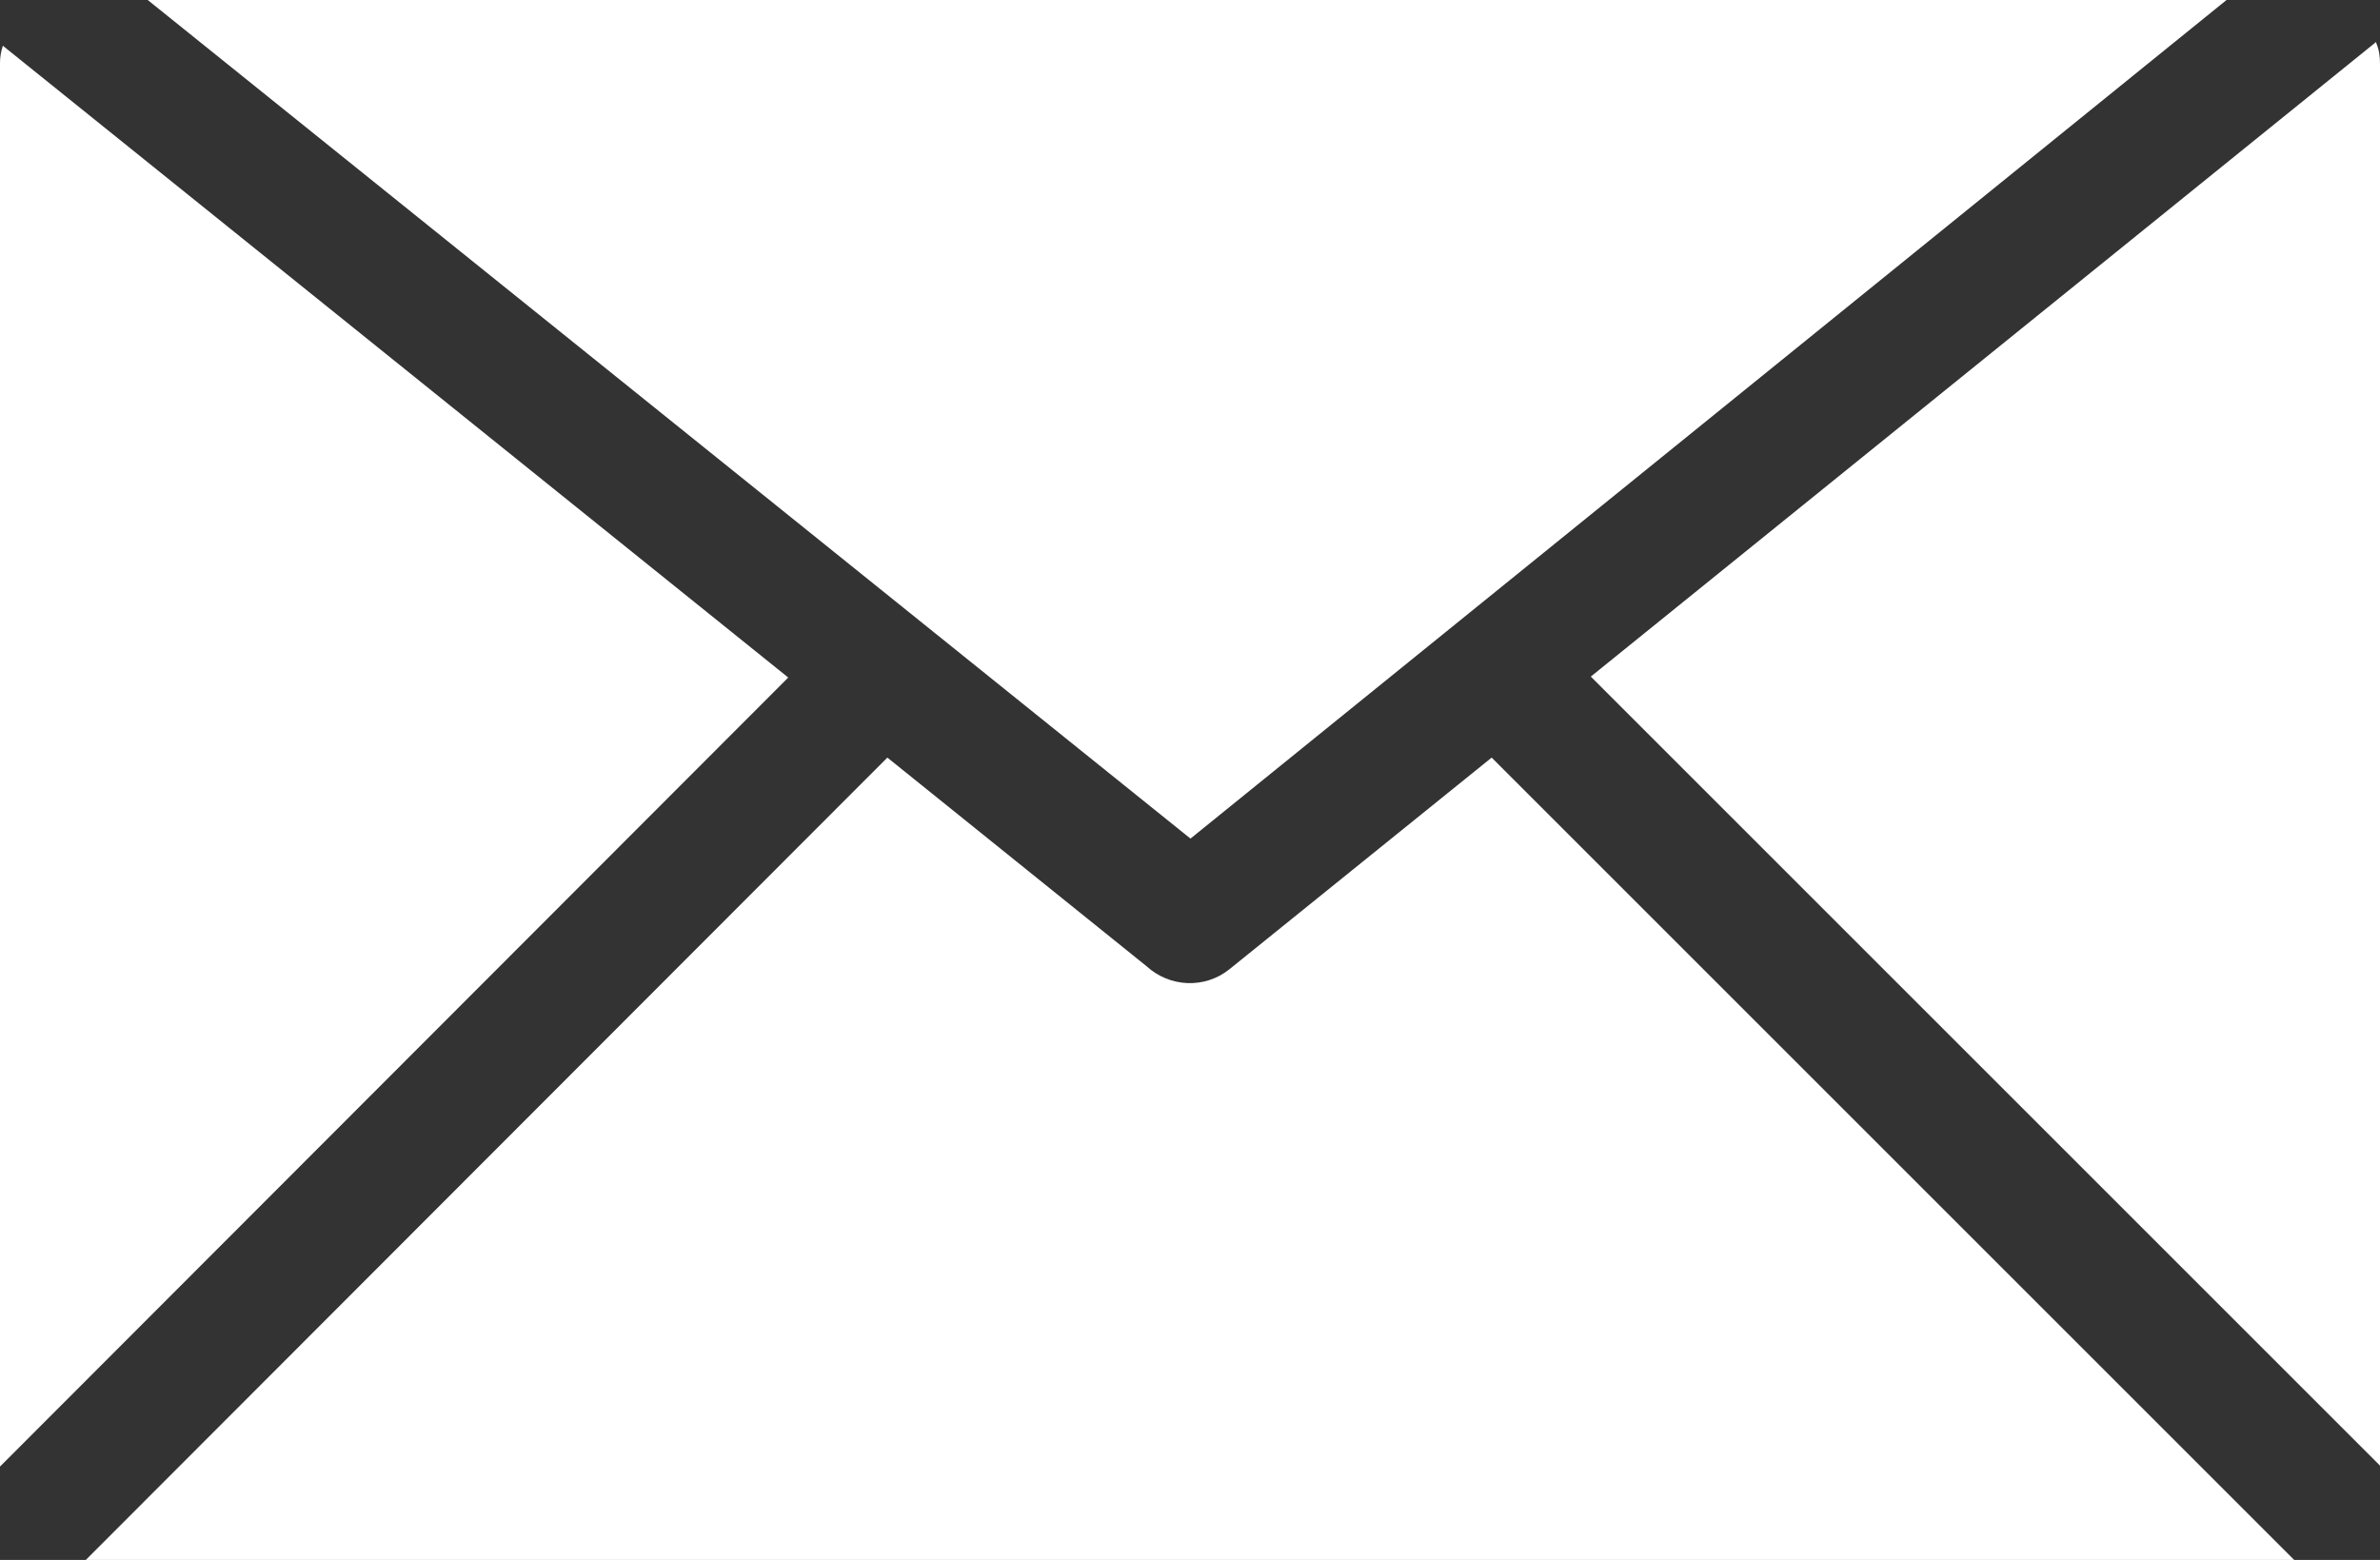 <?xml version="1.0" encoding="UTF-8"?>
<svg id="Layer_2" data-name="Layer 2" xmlns="http://www.w3.org/2000/svg" viewBox="0 0 24.97 16.37">
  <rect x="0" y="0" width="24.97" height="16.37" fill="#333333" stroke="none"/>
  <defs>
    <style>
      .cls-1 {
        fill: #fff;
        fill-rule: evenodd;
      }
    </style>
  </defs>
  <g id="Layer_1-2" data-name="Layer 1">
    <path class="cls-1" d="M1.55,0h21.81l-10.87,8.8L1.55,0h0ZM24.93.44l-8.24,6.66,8.28,8.28V.67c0-.08-.01-.15-.04-.22h0ZM24.07,16.37L15.65,7.95l-2.75,2.22c-.26.21-.63.19-.87-.03l-2.72-2.19L.9,16.37h23.17ZM0,15.39L8.27,7.11.03.48c-.02.06-.03.12-.03.18v14.72Z"/>
  </g>
</svg>